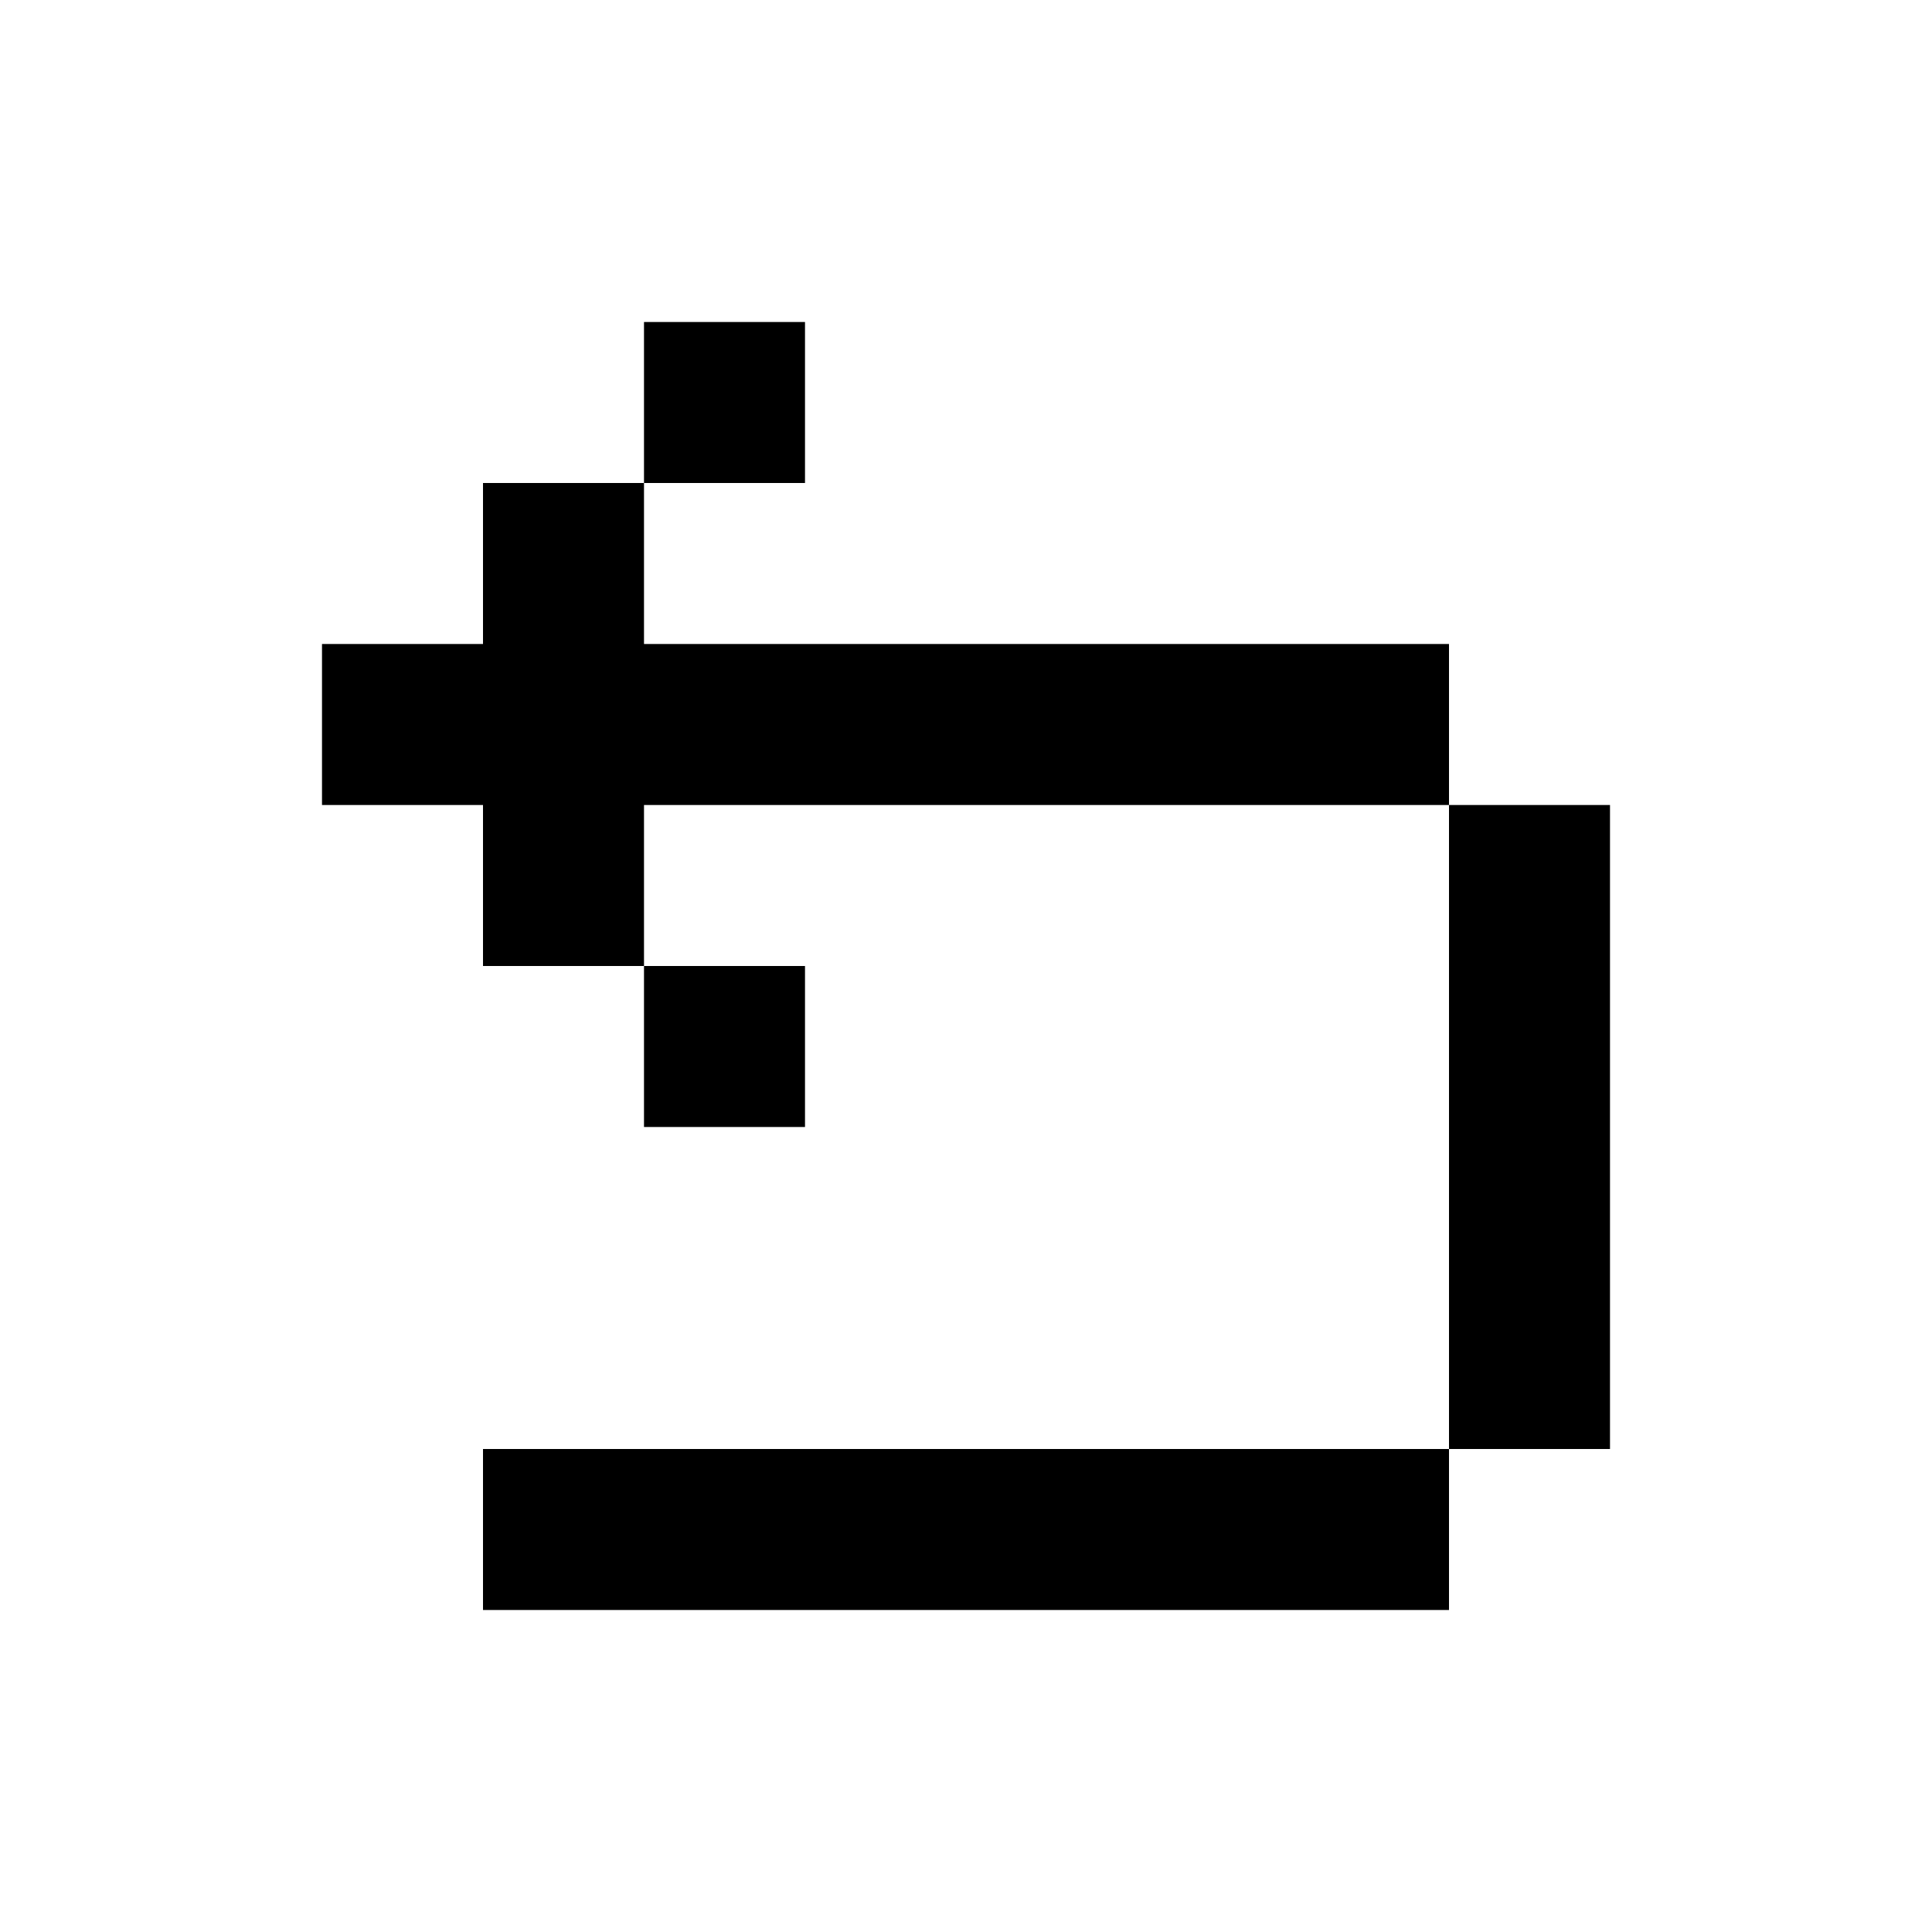 <?xml version="1.0" encoding="UTF-8"?>
<svg width="12" height="12" viewBox="0 0 12 12" xmlns="http://www.w3.org/2000/svg">
  <clipPath id="clipPath">
  <path d="M 2 4 L 3 4 L 3 3 L 5 3 L 5 2 L 4 2 L 4 4 L 9 4 L 9 10 L 3 10 L 3 9 L 10 9 L 10 5 L 4 5 L 4 7 L 5 7 L 5 6 L 3 6 L 3 5 L 2 5 L 2 4 Z" fill="black" />
  </clipPath>
  <path d="M 2 4 L 3 4 L 3 3 L 5 3 L 5 2 L 4 2 L 4 4 L 9 4 L 9 10 L 3 10 L 3 9 L 10 9 L 10 5 L 4 5 L 4 7 L 5 7 L 5 6 L 3 6 L 3 5 L 2 5 L 2 4 Z" fill="black" />
</svg>
